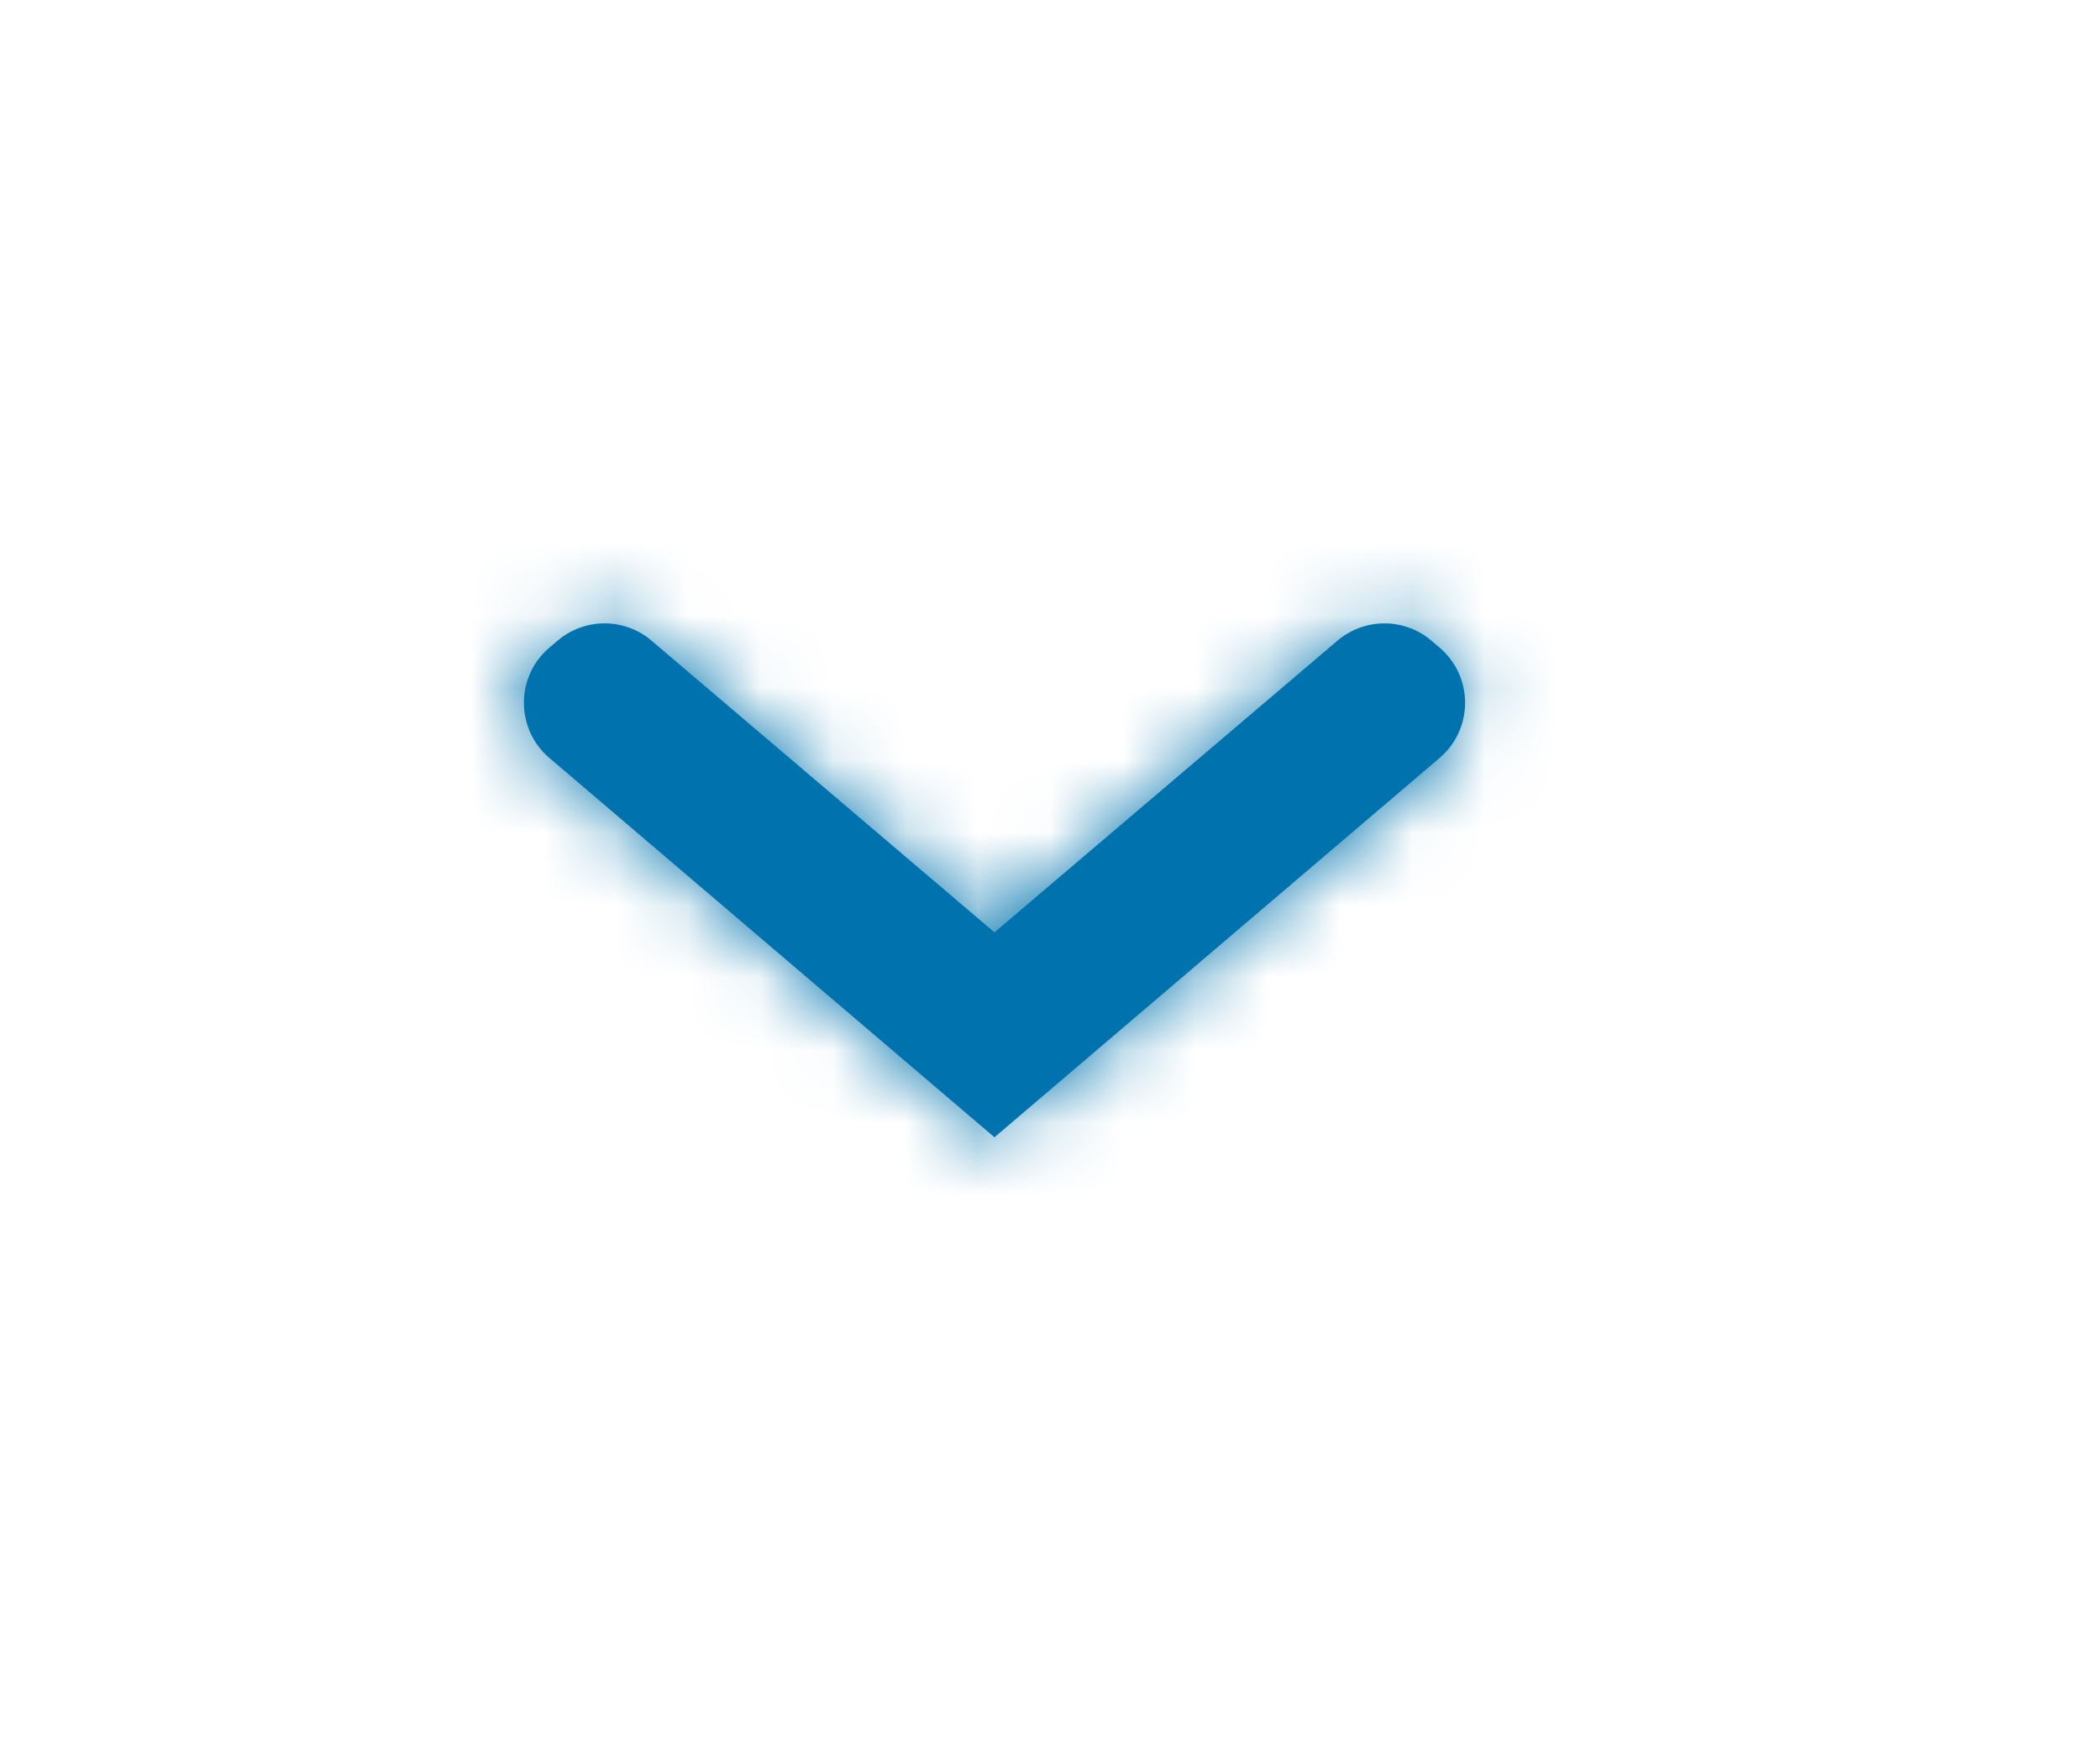 <svg width="29" height="24" viewBox="0 0 29 24" fill="none" xmlns="http://www.w3.org/2000/svg">
<path fill-rule="evenodd" clip-rule="evenodd" d="M7.586 10.466C7.118 10.067 7.118 9.343 7.586 8.944L7.7 8.847C8.073 8.529 8.623 8.529 8.996 8.846L13.733 12.875L18.471 8.846C18.845 8.529 19.394 8.529 19.767 8.847L19.881 8.944C20.349 9.343 20.349 10.067 19.881 10.466L13.733 15.705L7.586 10.466Z" fill="#0073AE"/>
<mask id="mask0_1_2616" style="mask-type:alpha" maskUnits="userSpaceOnUse" x="7" y="8" width="14" height="8">
<path fill-rule="evenodd" clip-rule="evenodd" d="M7.586 10.466C7.118 10.067 7.118 9.343 7.586 8.944L7.7 8.847C8.073 8.529 8.623 8.529 8.996 8.846L13.733 12.875L18.471 8.846C18.845 8.529 19.394 8.529 19.767 8.847L19.881 8.944C20.349 9.343 20.349 10.067 19.881 10.466L13.733 15.705L7.586 10.466Z" fill="white"/>
</mask>
<g mask="url(#mask0_1_2616)">
<rect width="28.161" height="24" fill="#0073AE"/>
</g>
</svg>
